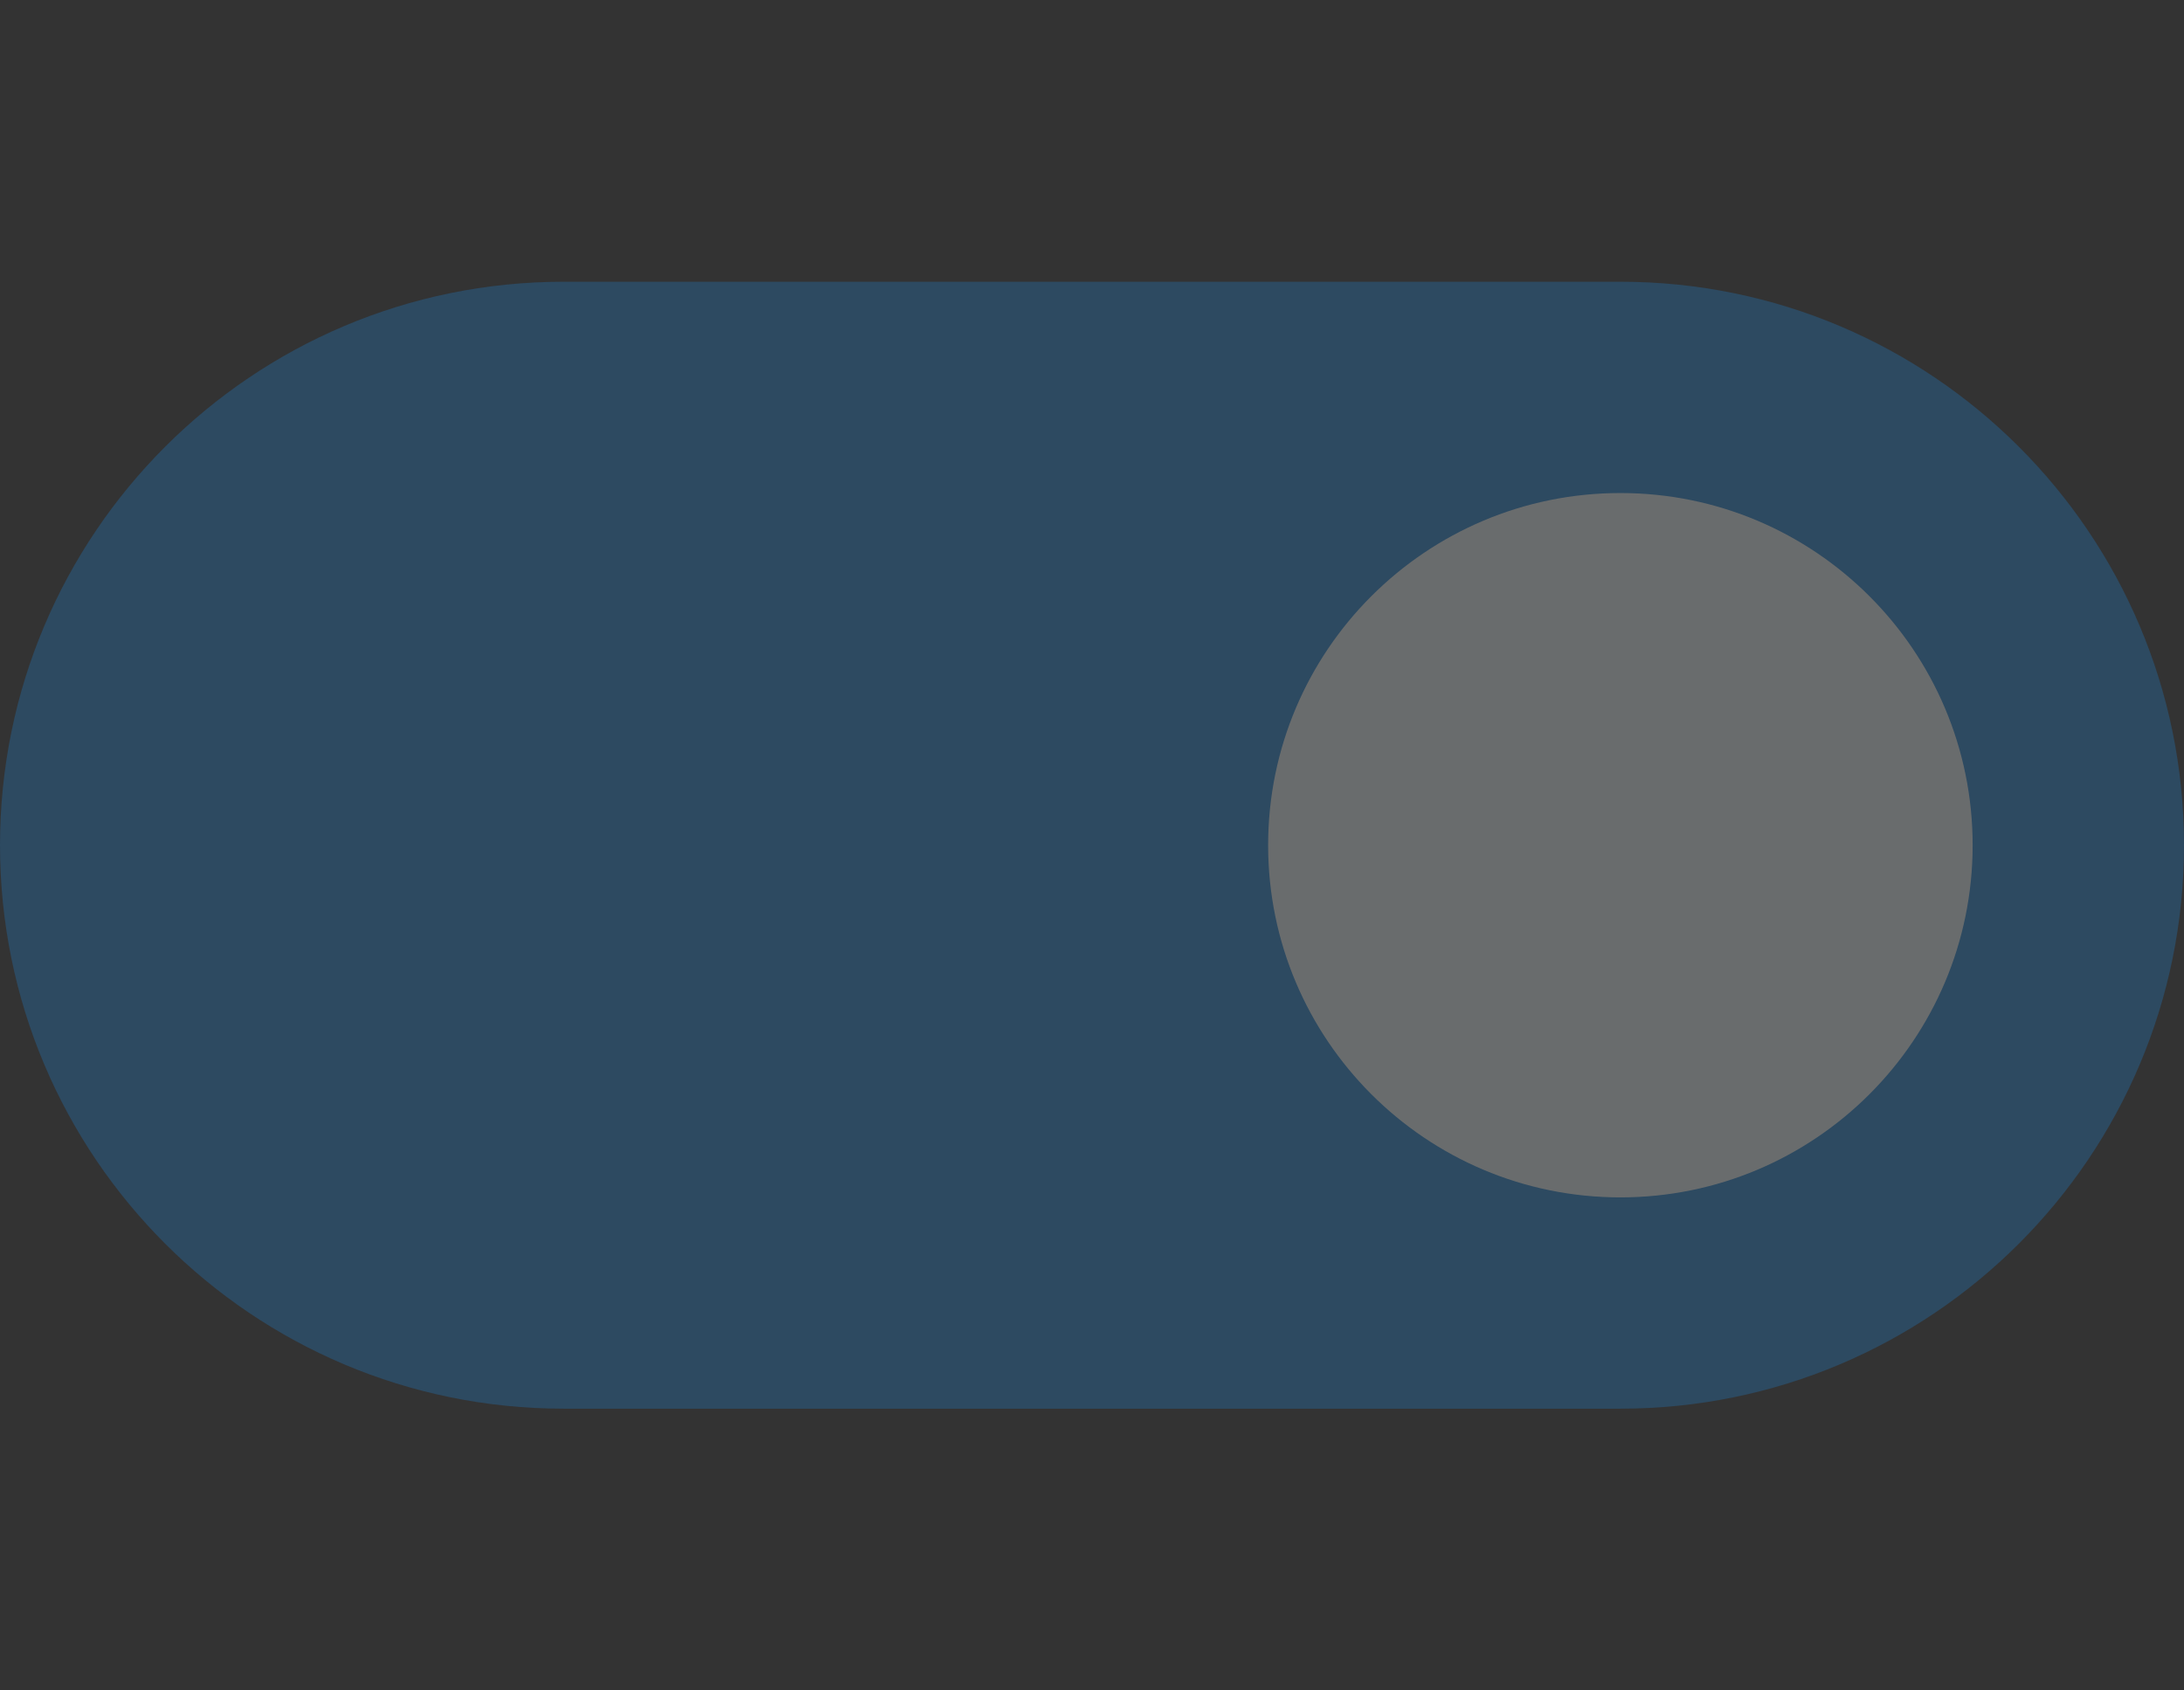 <svg width="31" height="24" viewBox="0 0 31 24" fill="none" xmlns="http://www.w3.org/2000/svg">
<rect x="0" y="0" width="31" height="24" fill="#333333" stroke="none"/>
<g opacity="0.3">
<path d="M0 12C0 7.582 3.582 4 8 4H23C27.418 4 31 7.582 31 12C31 16.418 27.418 20 23 20H8C3.582 20 0 16.418 0 12Z" fill="#1D7ECD"/>
<path d="M18 12C18 9.239 20.239 7 23 7C25.761 7 28 9.239 28 12C28 14.761 25.761 17 23 17C20.239 17 18 14.761 18 12Z" fill="#FFFFFA" fill-opacity="0.9"/>
</g>
</svg>
